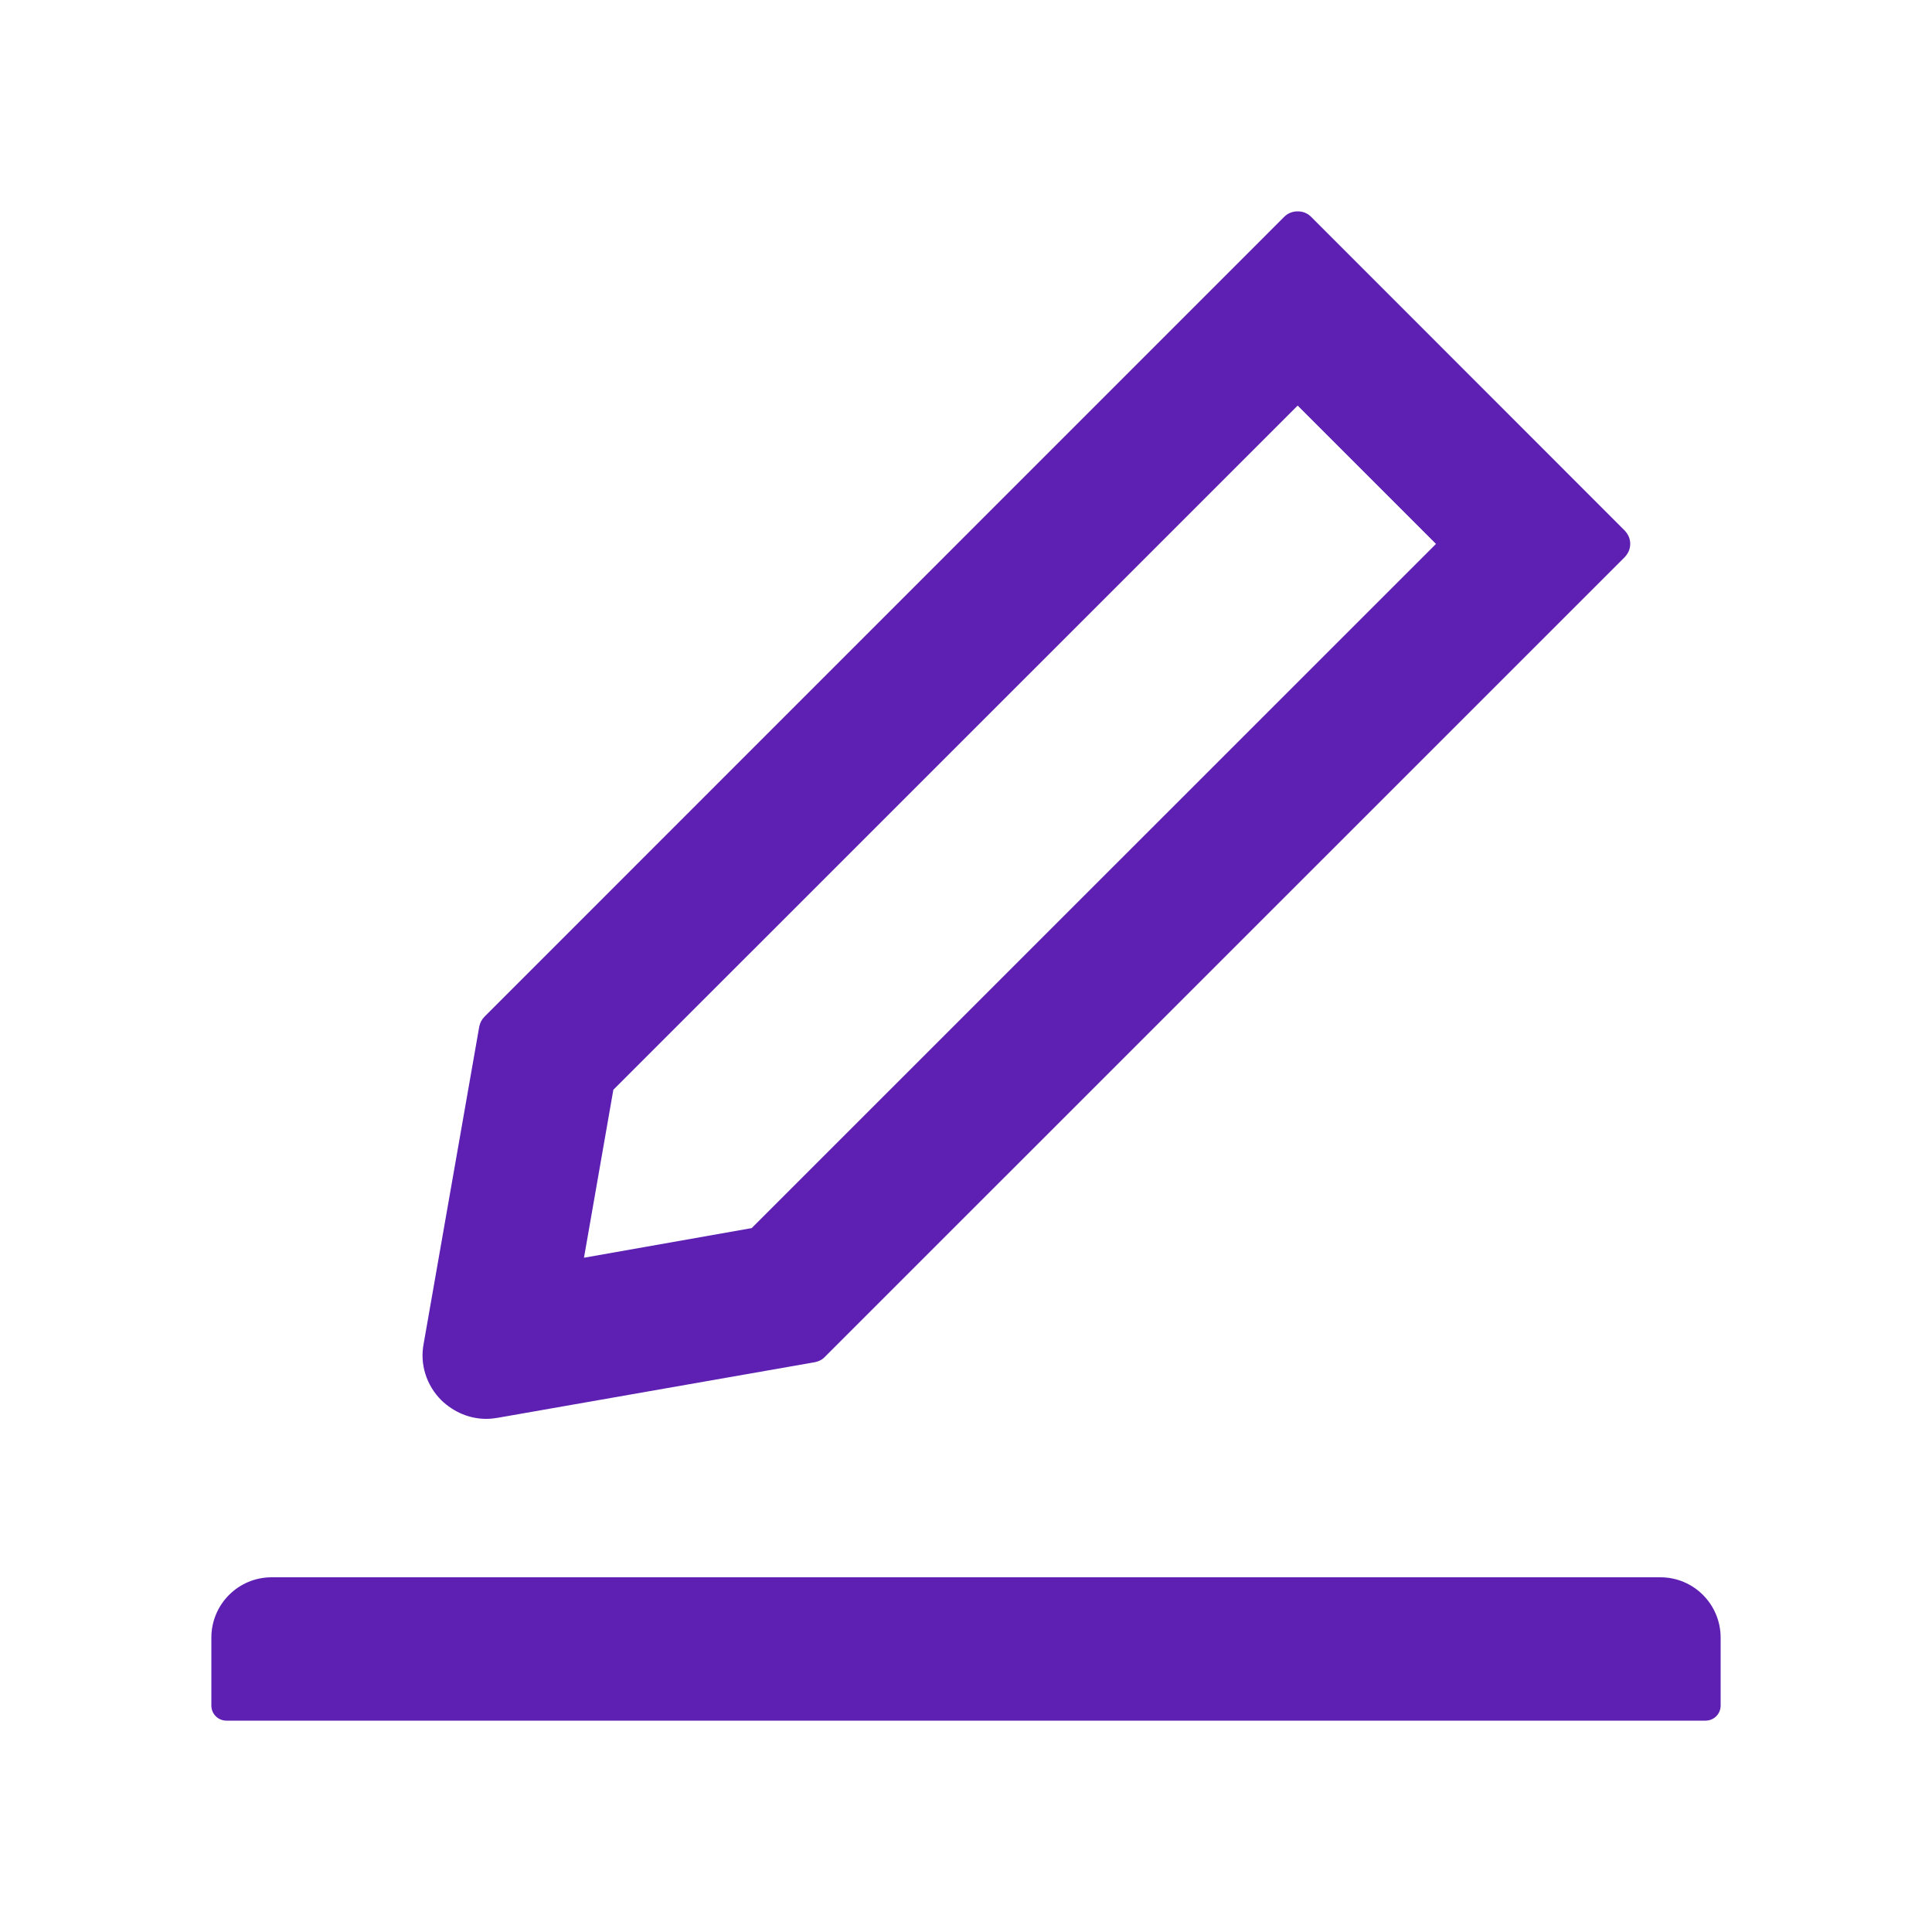 <svg width="15" height="15" viewBox="0 0 15 15" fill="none" xmlns="http://www.w3.org/2000/svg">
<path d="M3.775 11.016C3.804 11.016 3.833 11.013 3.863 11.008L6.327 10.576C6.356 10.57 6.384 10.557 6.404 10.535L12.614 4.326C12.627 4.312 12.638 4.296 12.646 4.278C12.653 4.261 12.657 4.242 12.657 4.222C12.657 4.203 12.653 4.184 12.646 4.167C12.638 4.149 12.627 4.133 12.614 4.119L10.179 1.683C10.151 1.655 10.115 1.641 10.075 1.641C10.036 1.641 9.999 1.655 9.971 1.683L3.762 7.893C3.74 7.915 3.727 7.941 3.721 7.97L3.289 10.434C3.274 10.513 3.279 10.593 3.303 10.669C3.327 10.745 3.37 10.815 3.426 10.871C3.523 10.964 3.645 11.016 3.775 11.016ZM4.762 8.461L10.075 3.149L11.149 4.223L5.836 9.535L4.534 9.765L4.762 8.461ZM12.891 12.246H2.109C1.85 12.246 1.641 12.456 1.641 12.715V13.242C1.641 13.307 1.693 13.359 1.758 13.359H13.242C13.307 13.359 13.359 13.307 13.359 13.242V12.715C13.359 12.456 13.15 12.246 12.891 12.246Z" fill="#5E20B3"/>
</svg>
